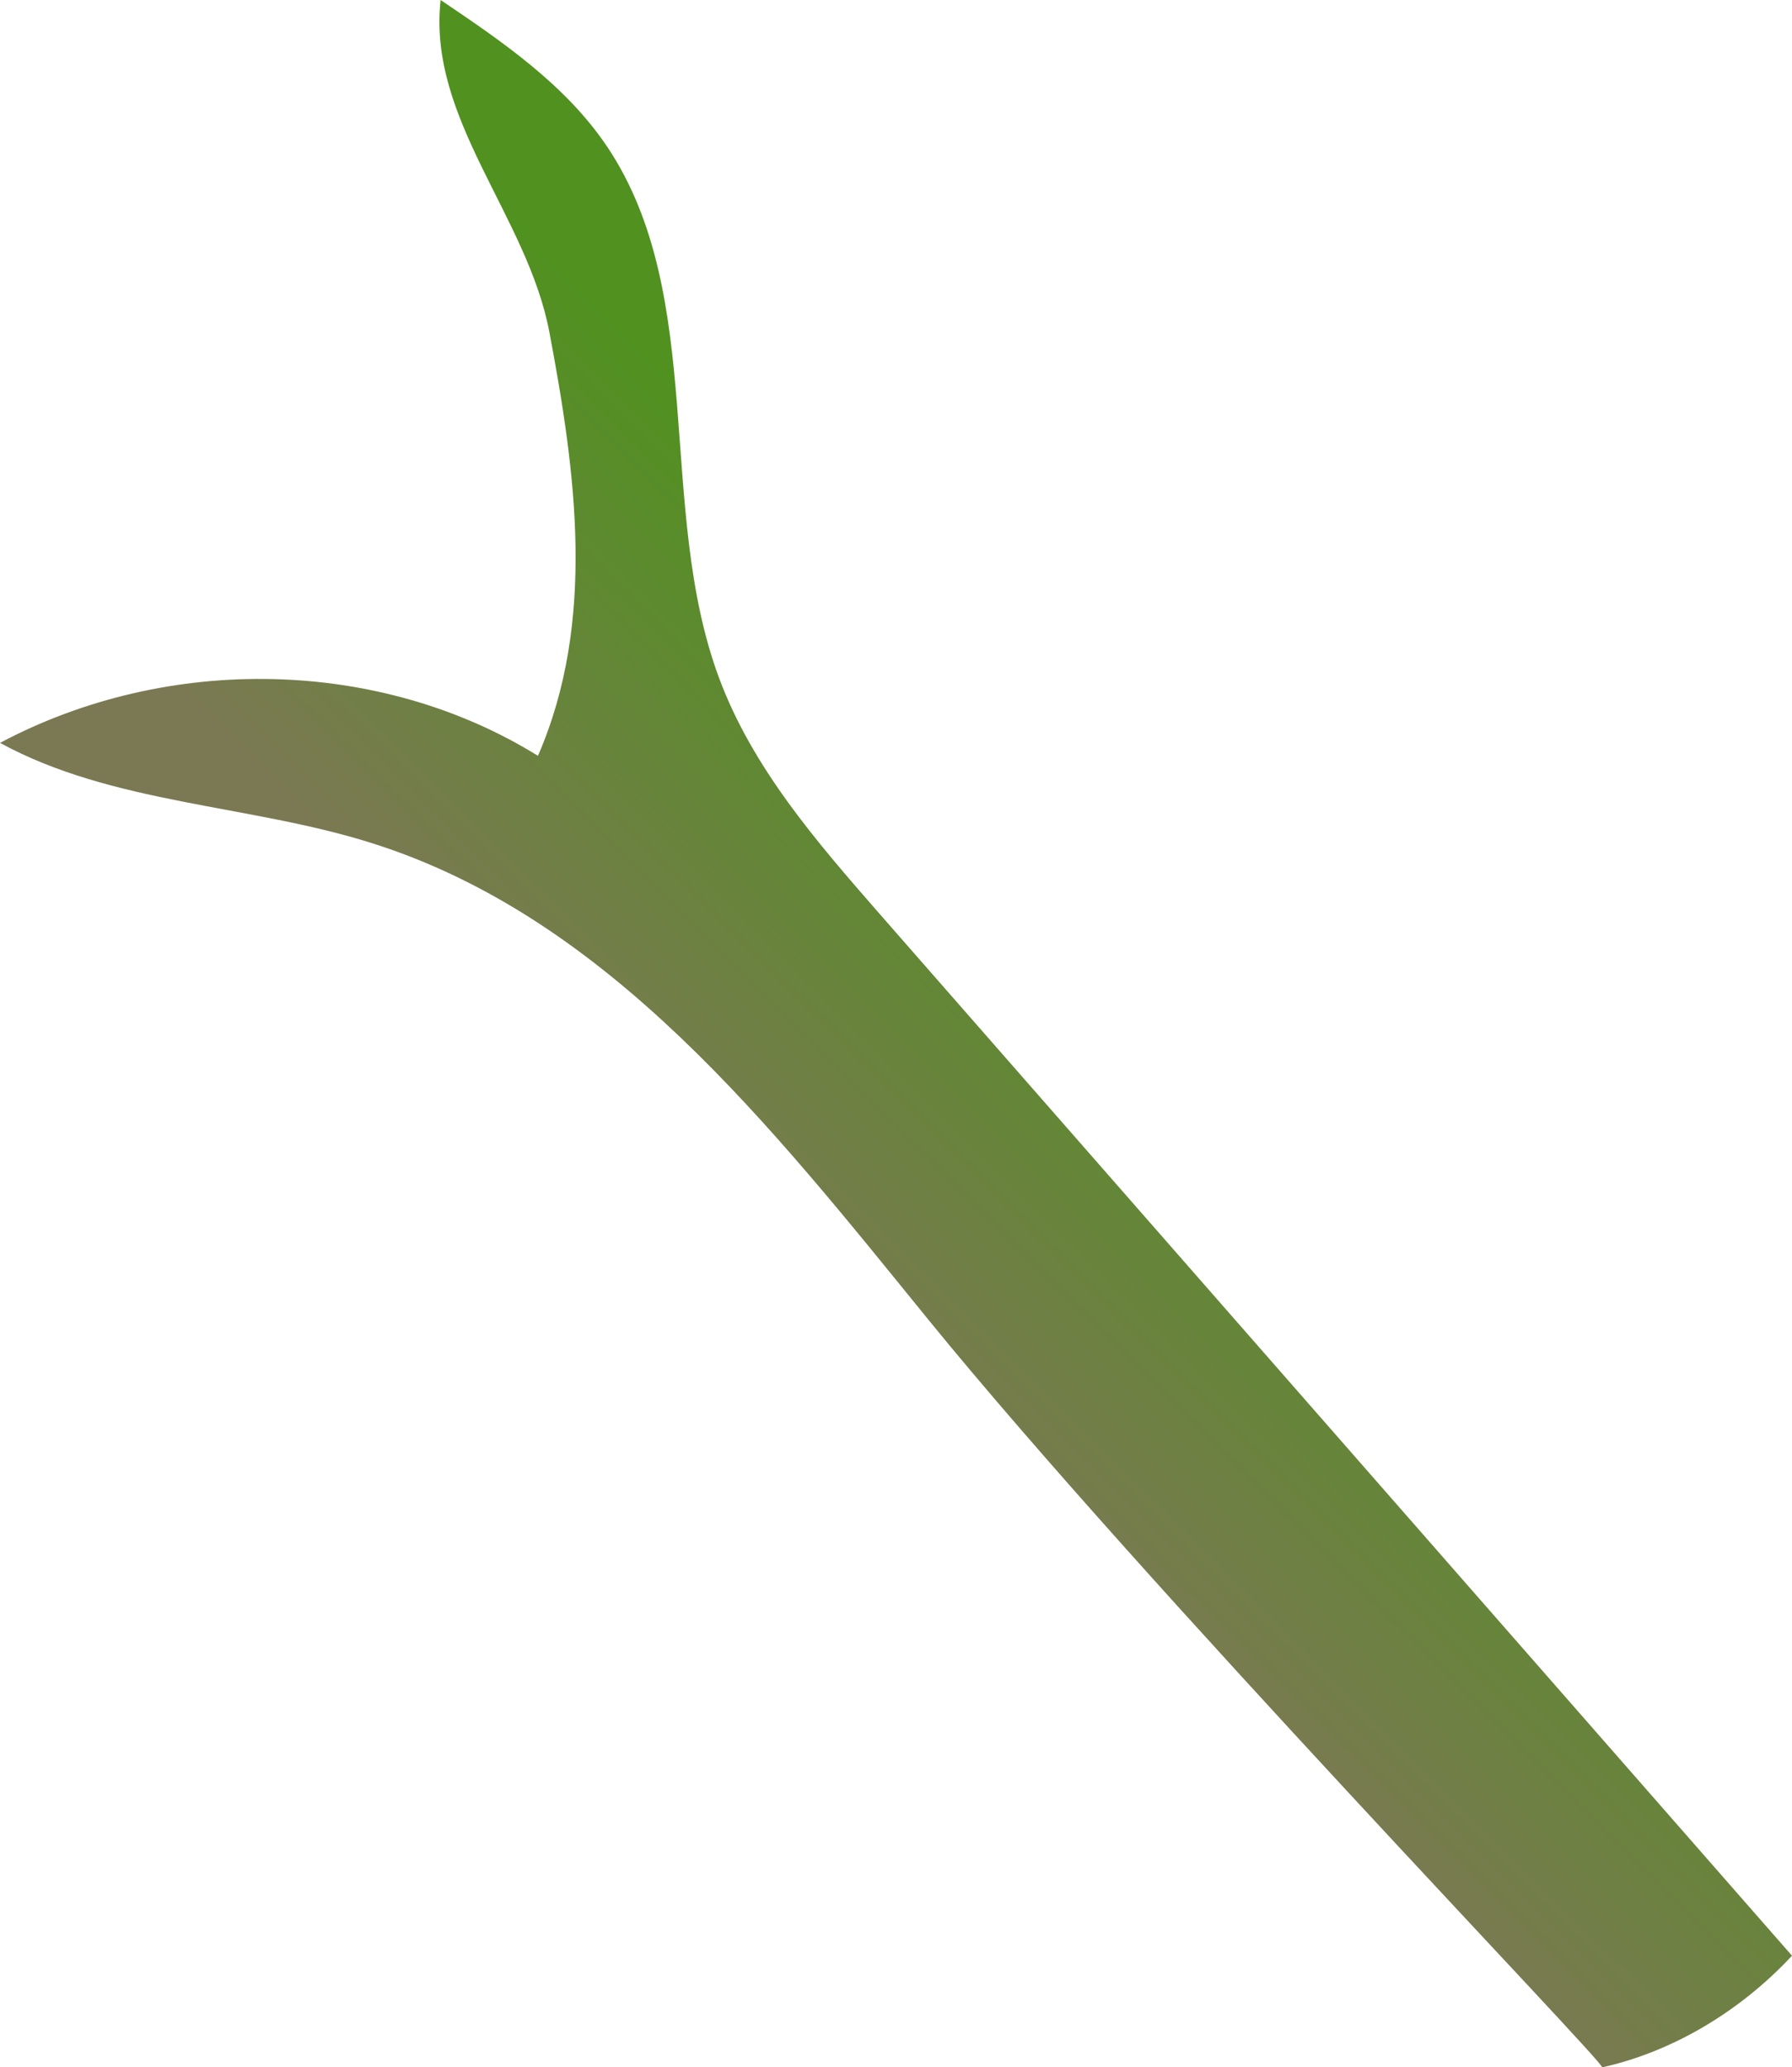 <svg xmlns="http://www.w3.org/2000/svg" xmlns:xlink="http://www.w3.org/1999/xlink" viewBox="0 0 415.36 479.24"><defs><style>.cls-1{fill:url(#linear-gradient);}</style><linearGradient id="linear-gradient" x1="-16" y1="-212.33" x2="-1.3" y2="-312.93" gradientTransform="matrix(-1.01, -0.74, 0.77, -1.05, 424.08, -26.53)" gradientUnits="userSpaceOnUse"><stop offset="0" stop-color="#519120"/><stop offset="1" stop-color="#7b7953"/></linearGradient></defs><g id="Layer_2" data-name="Layer 2"><g id="Layer_6" data-name="Layer 6"><path class="cls-1" d="M215.14,305.87c-36.29-44.63-74-93.05-128.91-110.41-28.45-9-60.12-9-86.23-23.25,39.15-20.81,88.21-19.62,124.69,3,13.55-31.15,8.78-65.71,2.66-98.15C122.25,50,99.07,27.68,102.13,0c14.3,9.65,28.94,19.63,38.6,34C164,68.72,152,117.71,166.67,157.16c7.75,20.85,22.54,37.88,37,54.45L415.36,453.36c-12,12.9-27.66,22.25-44,25.88C371.74,477.89,265.37,367.62,215.14,305.87Z"/></g></g></svg>